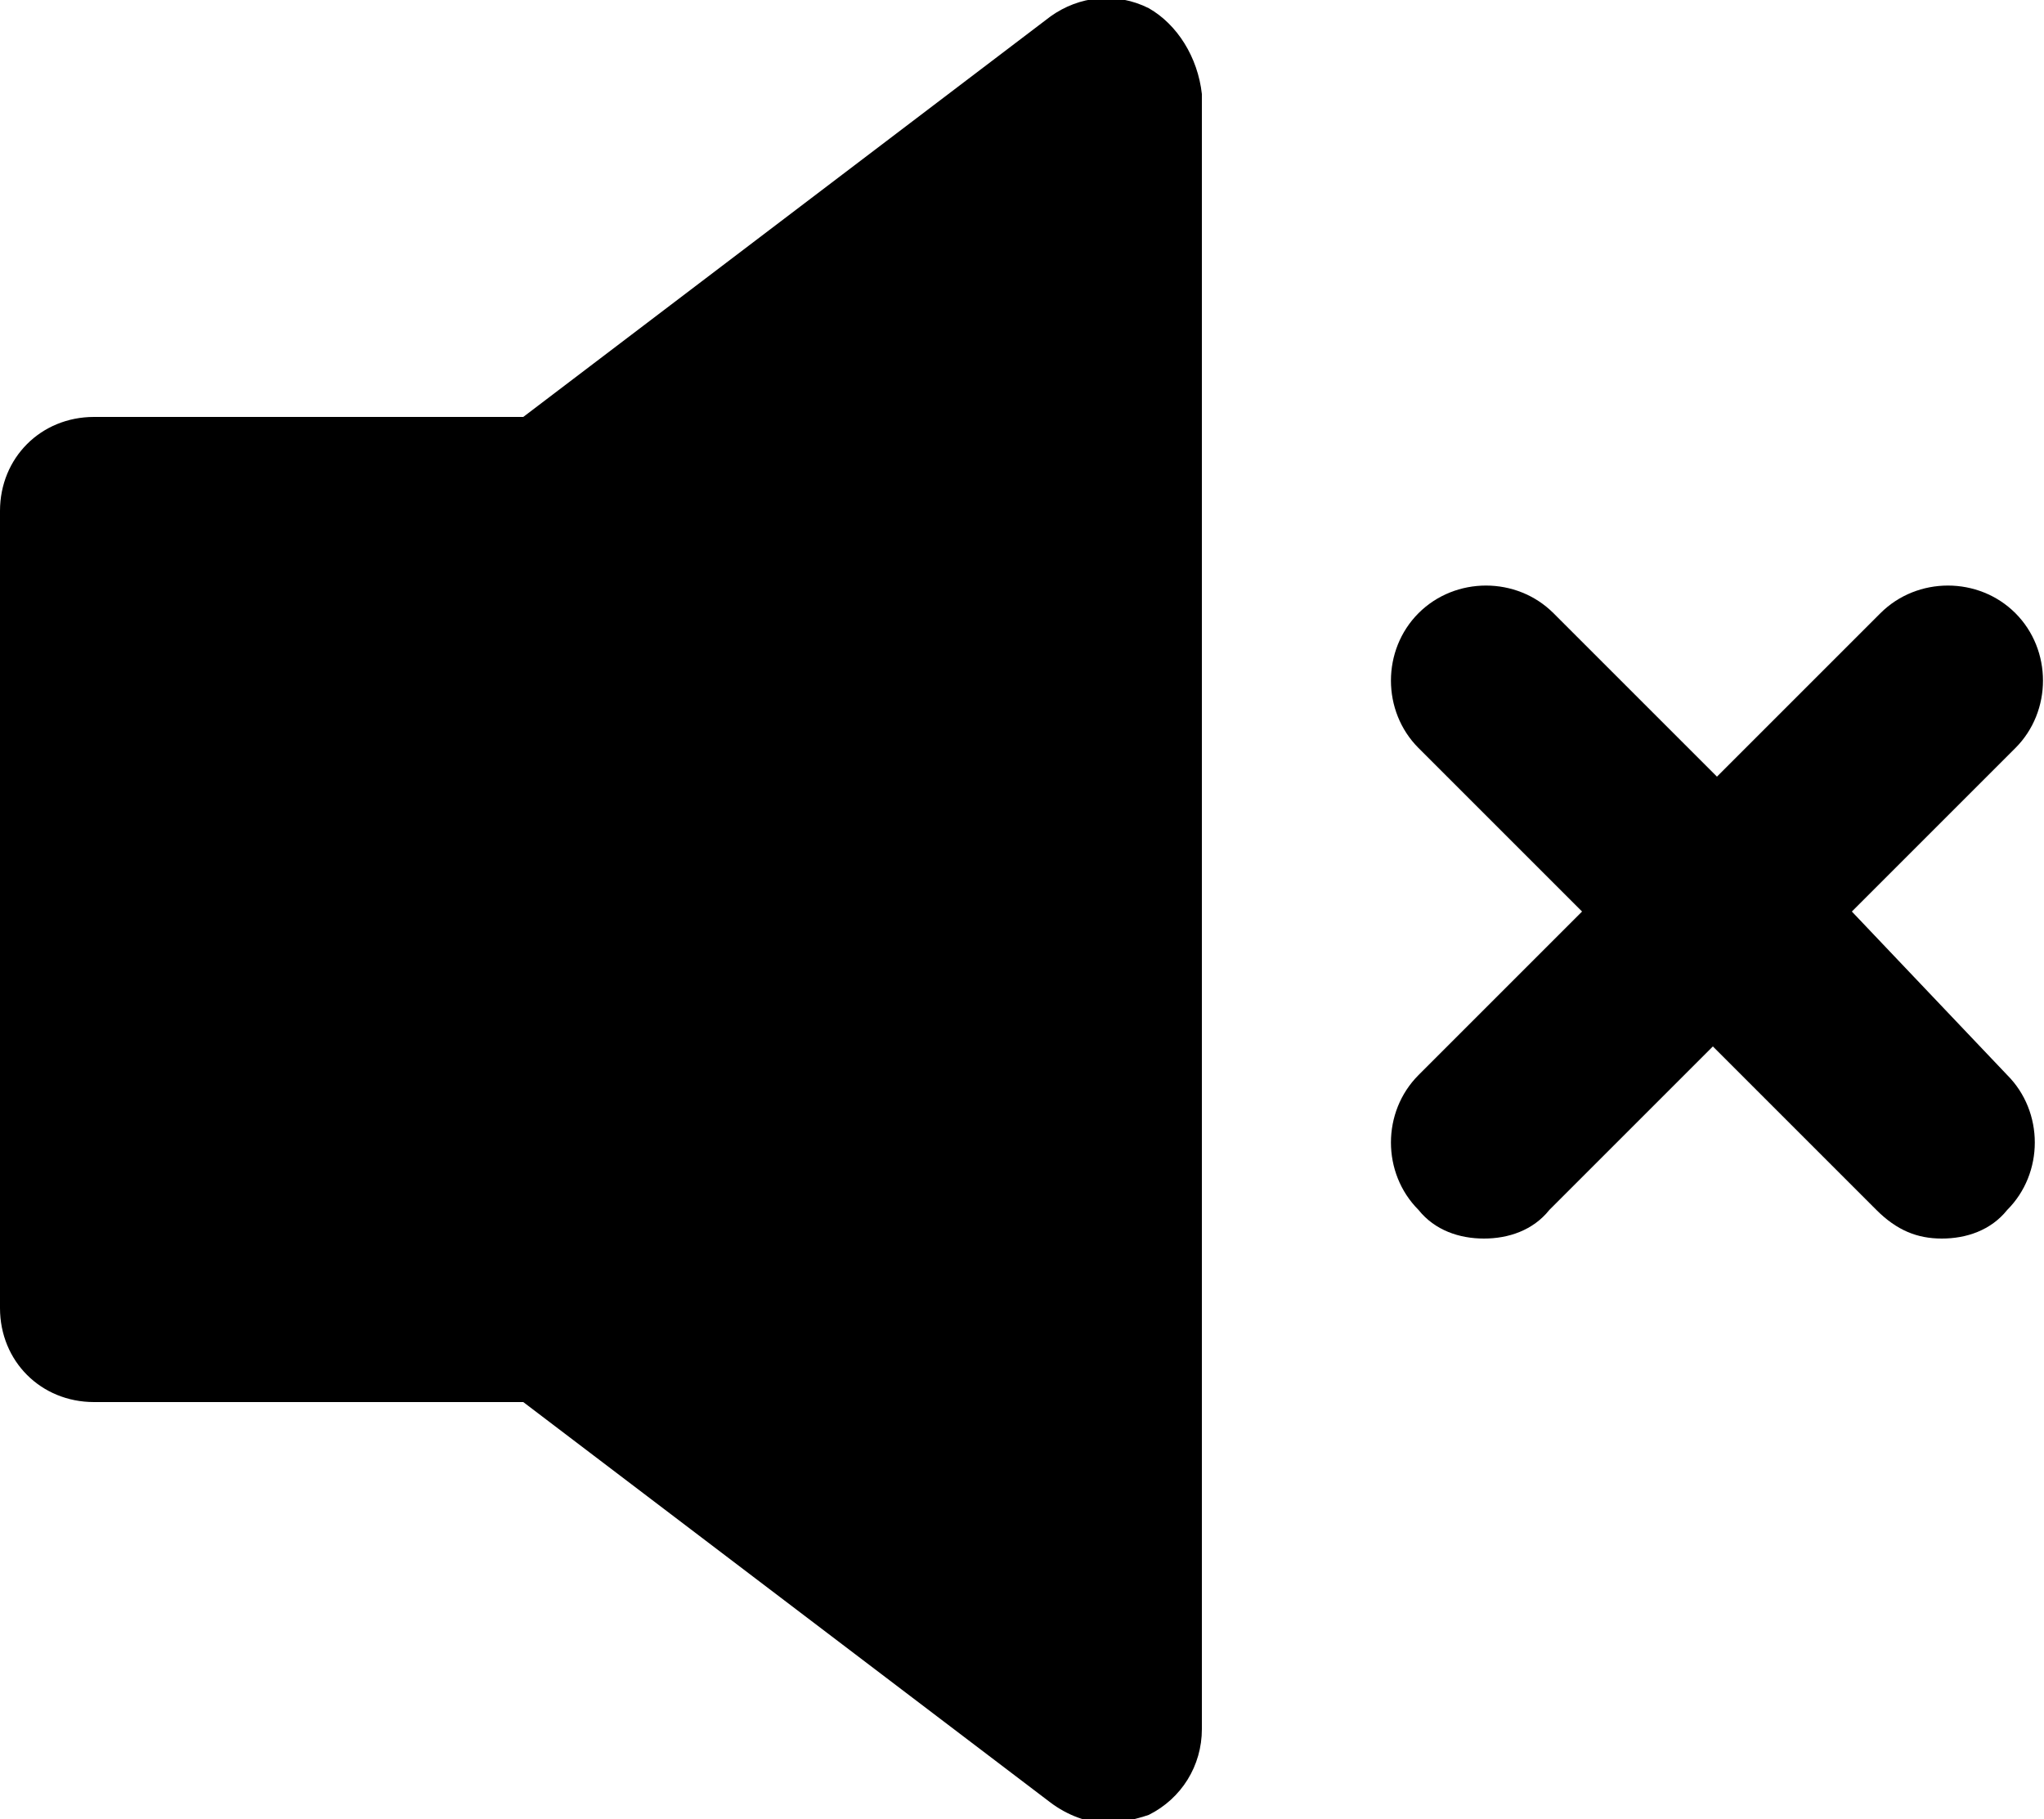 <?xml version="1.0" encoding="utf-8"?>
<!-- Generator: Adobe Illustrator 21.1.0, SVG Export Plug-In . SVG Version: 6.00 Build 0)  -->
<svg version="1.1" id="Слой_1" xmlns="http://www.w3.org/2000/svg" xmlns:xlink="http://www.w3.org/1999/xlink" x="0px" y="0px"
	 viewBox="0 0 50 44.5" style="enable-background:new 0 0 50 44.5;" xml:space="preserve">
<g>
	<path d="M45.3,22.3l4-4c0.9-0.9,0.9-2.4,0-3.3s-2.4-0.9-3.3,0l-4,4l-4-4c-0.9-0.9-2.4-0.9-3.3,0c-0.9,0.9-0.9,2.4,0,3.3l4,4l-4,4
		c-0.9,0.9-0.9,2.4,0,3.3c0.4,0.5,1,0.7,1.6,0.7s1.2-0.2,1.6-0.7l4-4l4,4c0.5,0.5,1,0.7,1.6,0.7s1.2-0.2,1.6-0.7
		c0.9-0.9,0.9-2.4,0-3.3L45.3,22.3z"/>
	<path d="M28.1,0.2c-0.8-0.4-1.7-0.3-2.4,0.2l-12.9,9.8H2.3c-1.3,0-2.3,1-2.3,2.3V32c0,1.3,1,2.3,2.3,2.3h10.5l12.9,9.8
		c0.4,0.3,0.9,0.5,1.4,0.5c0.3,0,0.7-0.1,1-0.2c0.8-0.4,1.3-1.2,1.3-2.1V2.3C29.3,1.4,28.8,0.6,28.1,0.2z"/>
</g>
</svg>
